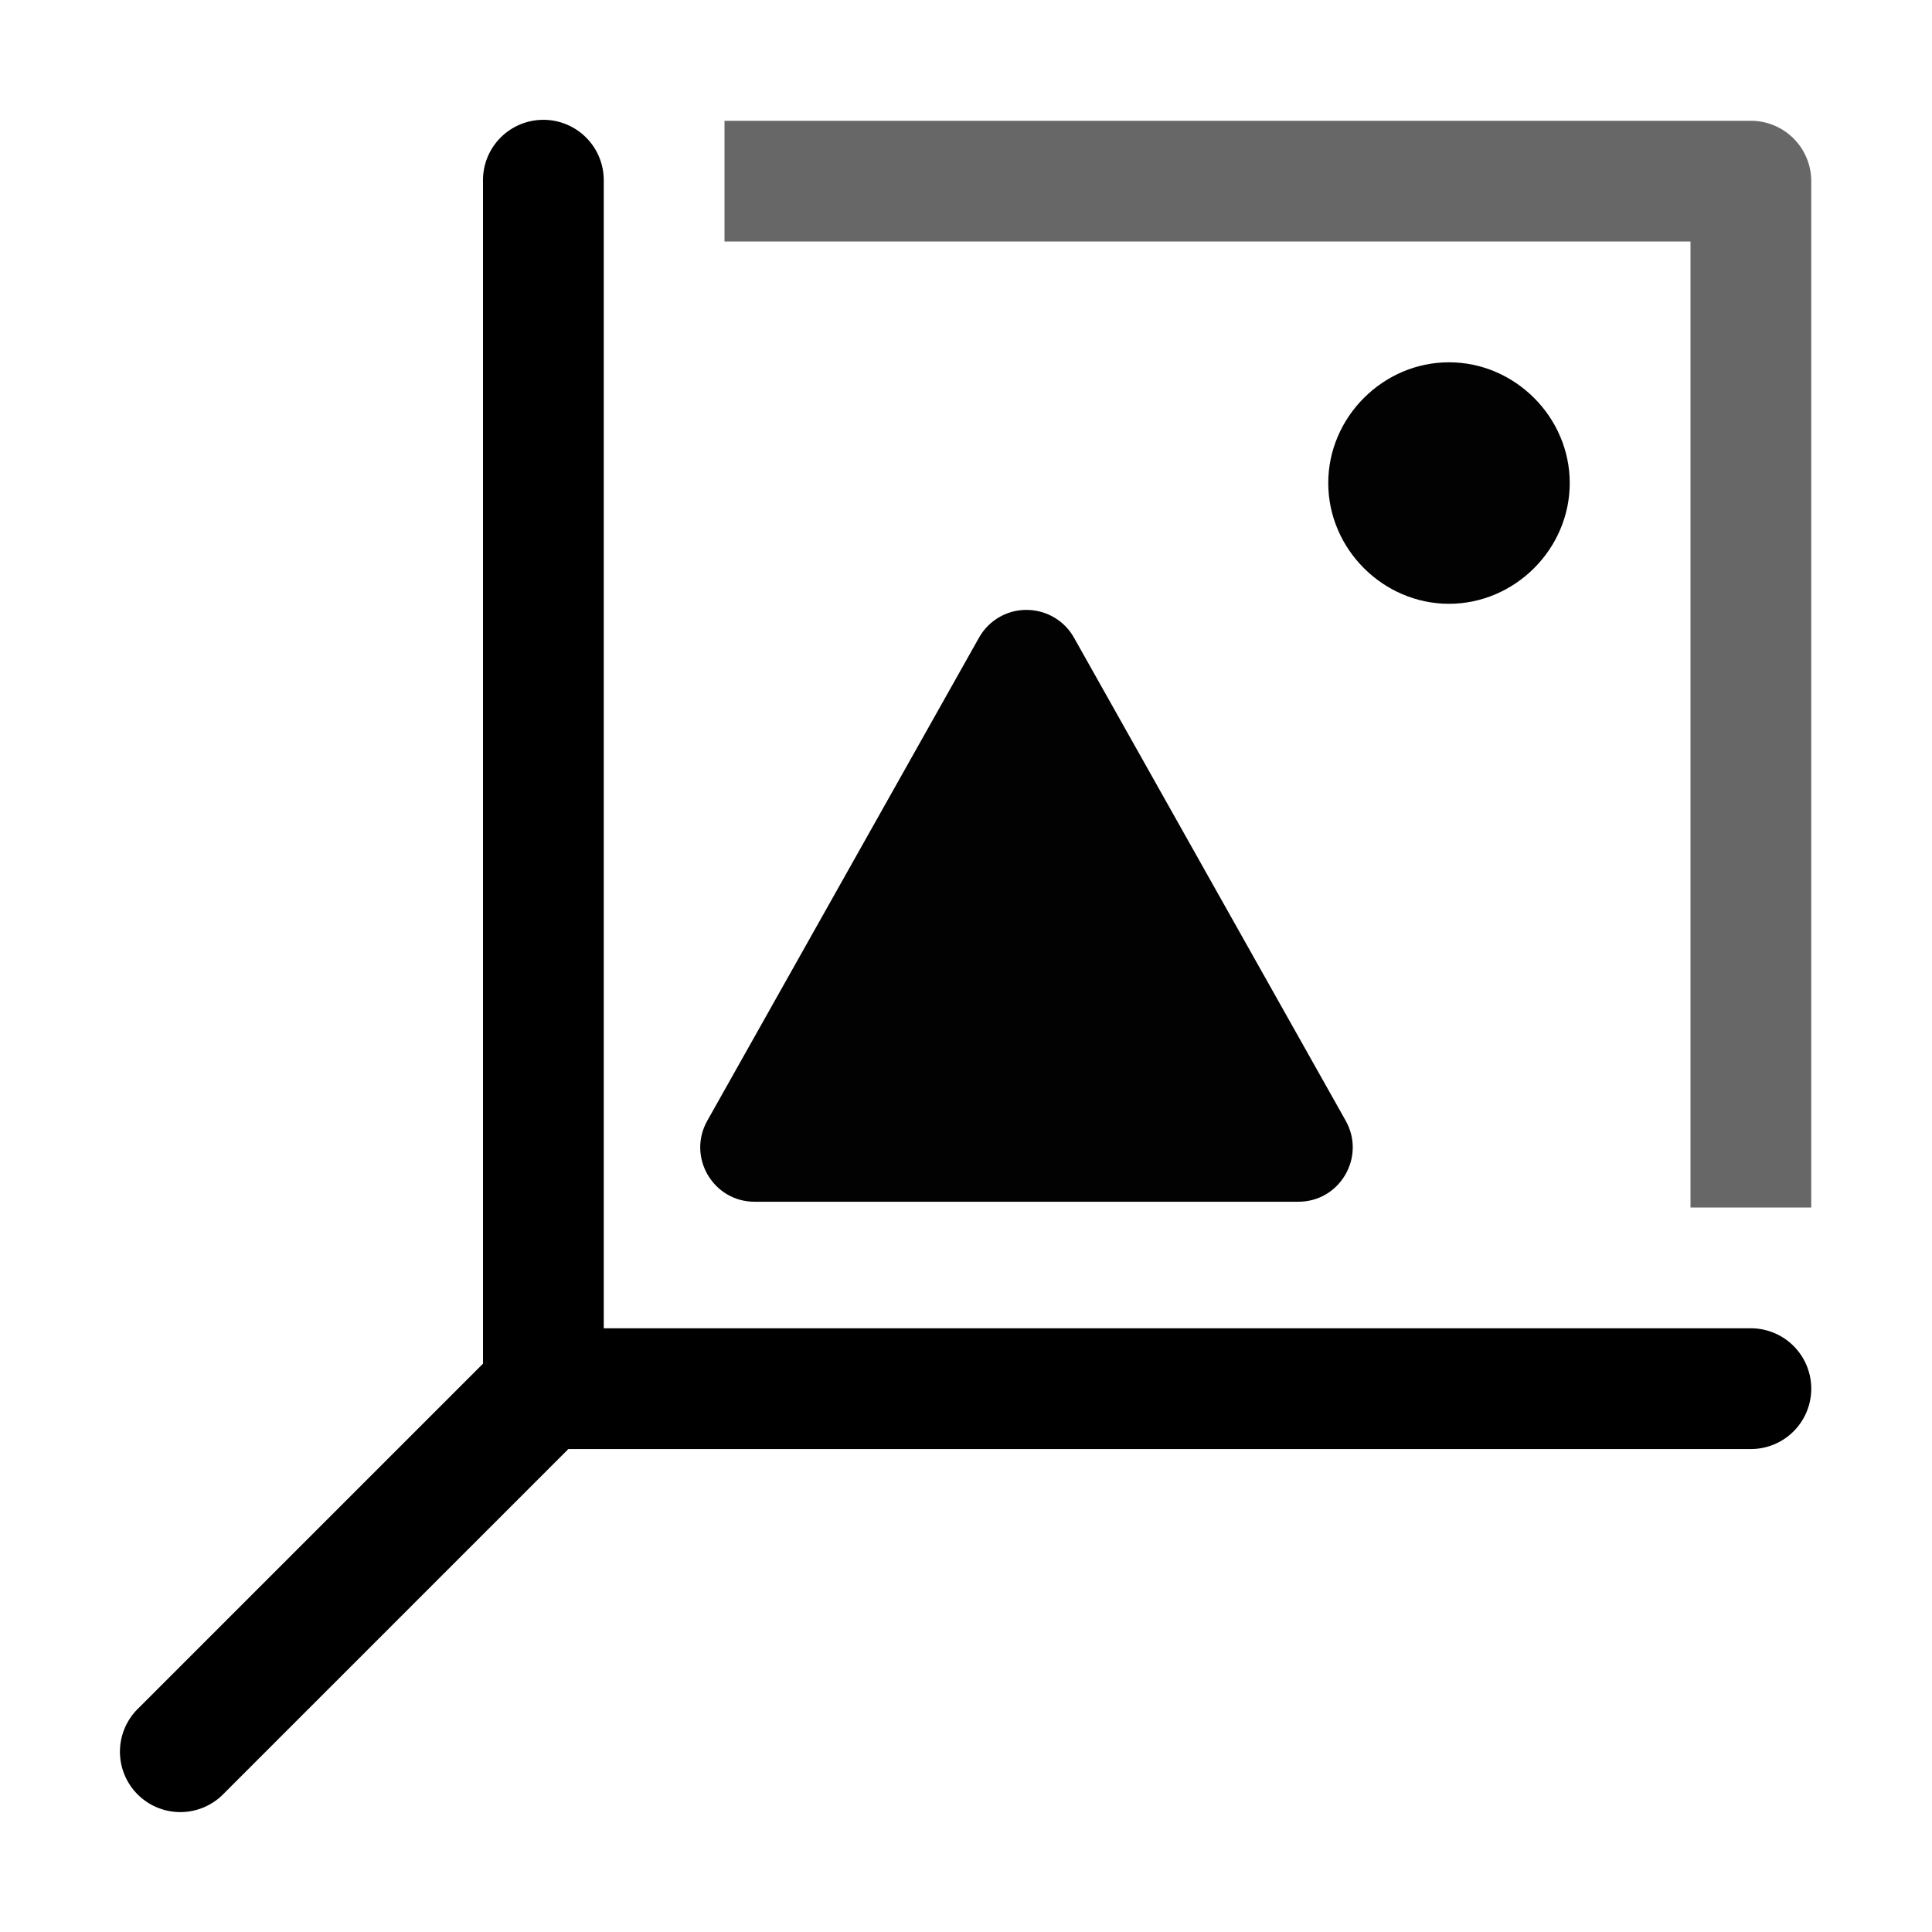 <svg xmlns="http://www.w3.org/2000/svg" xmlns:ns1="http://sodipodi.sourceforge.net/DTD/sodipodi-0.dtd" xmlns:ns2="http://www.inkscape.org/namespaces/inkscape" viewBox="0 0 1600 1600"><ns1:namedview pagecolor="#303030" showgrid="true"><ns2:grid id="grid5" units="px" spacingx="100" spacingy="100" color="#4772b3" opacity="0.2" visible="true" /></ns1:namedview><g fill="currentColor"><g enable-background="new" transform="matrix(100 0 0 100 -75200 13200.037)"><path d="m30.492 367.992a.5.5 0 0 0 -.492.508v9.793l-2.854 2.854a.5.5 0 1 0 .707.707l2.854-2.854h9.793a.5.5 0 1 0 0-1h-9.5v-9.5a.5.5 0 0 0 -.508-.508z" transform="translate(726 -499)" /><g enable-background="new" opacity=".99" transform="matrix(-1 0 0 1 1420 228)"><path d="m653.5-359a.5.5 0 0 0 -.5.5v8 .5h1v-.5-7.5h7.5.5v-1h-.5z" fill-rule="evenodd" opacity=".6" /><path d="m542 349c-.546 0-1 .454-1 1s.454 1 1 1 1-.454 1-1-.454-1-1-1zm-3.48 2.051c-.169-.008-.329.081-.412.229l-2.25 4c-.17.3.047.673.393.672h4.5c.345.001.563-.371.393-.672l-2.25-4c-.076-.136-.218-.222-.373-.229z" opacity="1" transform="matrix(-1 0 0 1 1198 -706)" /></g></g></g></svg>